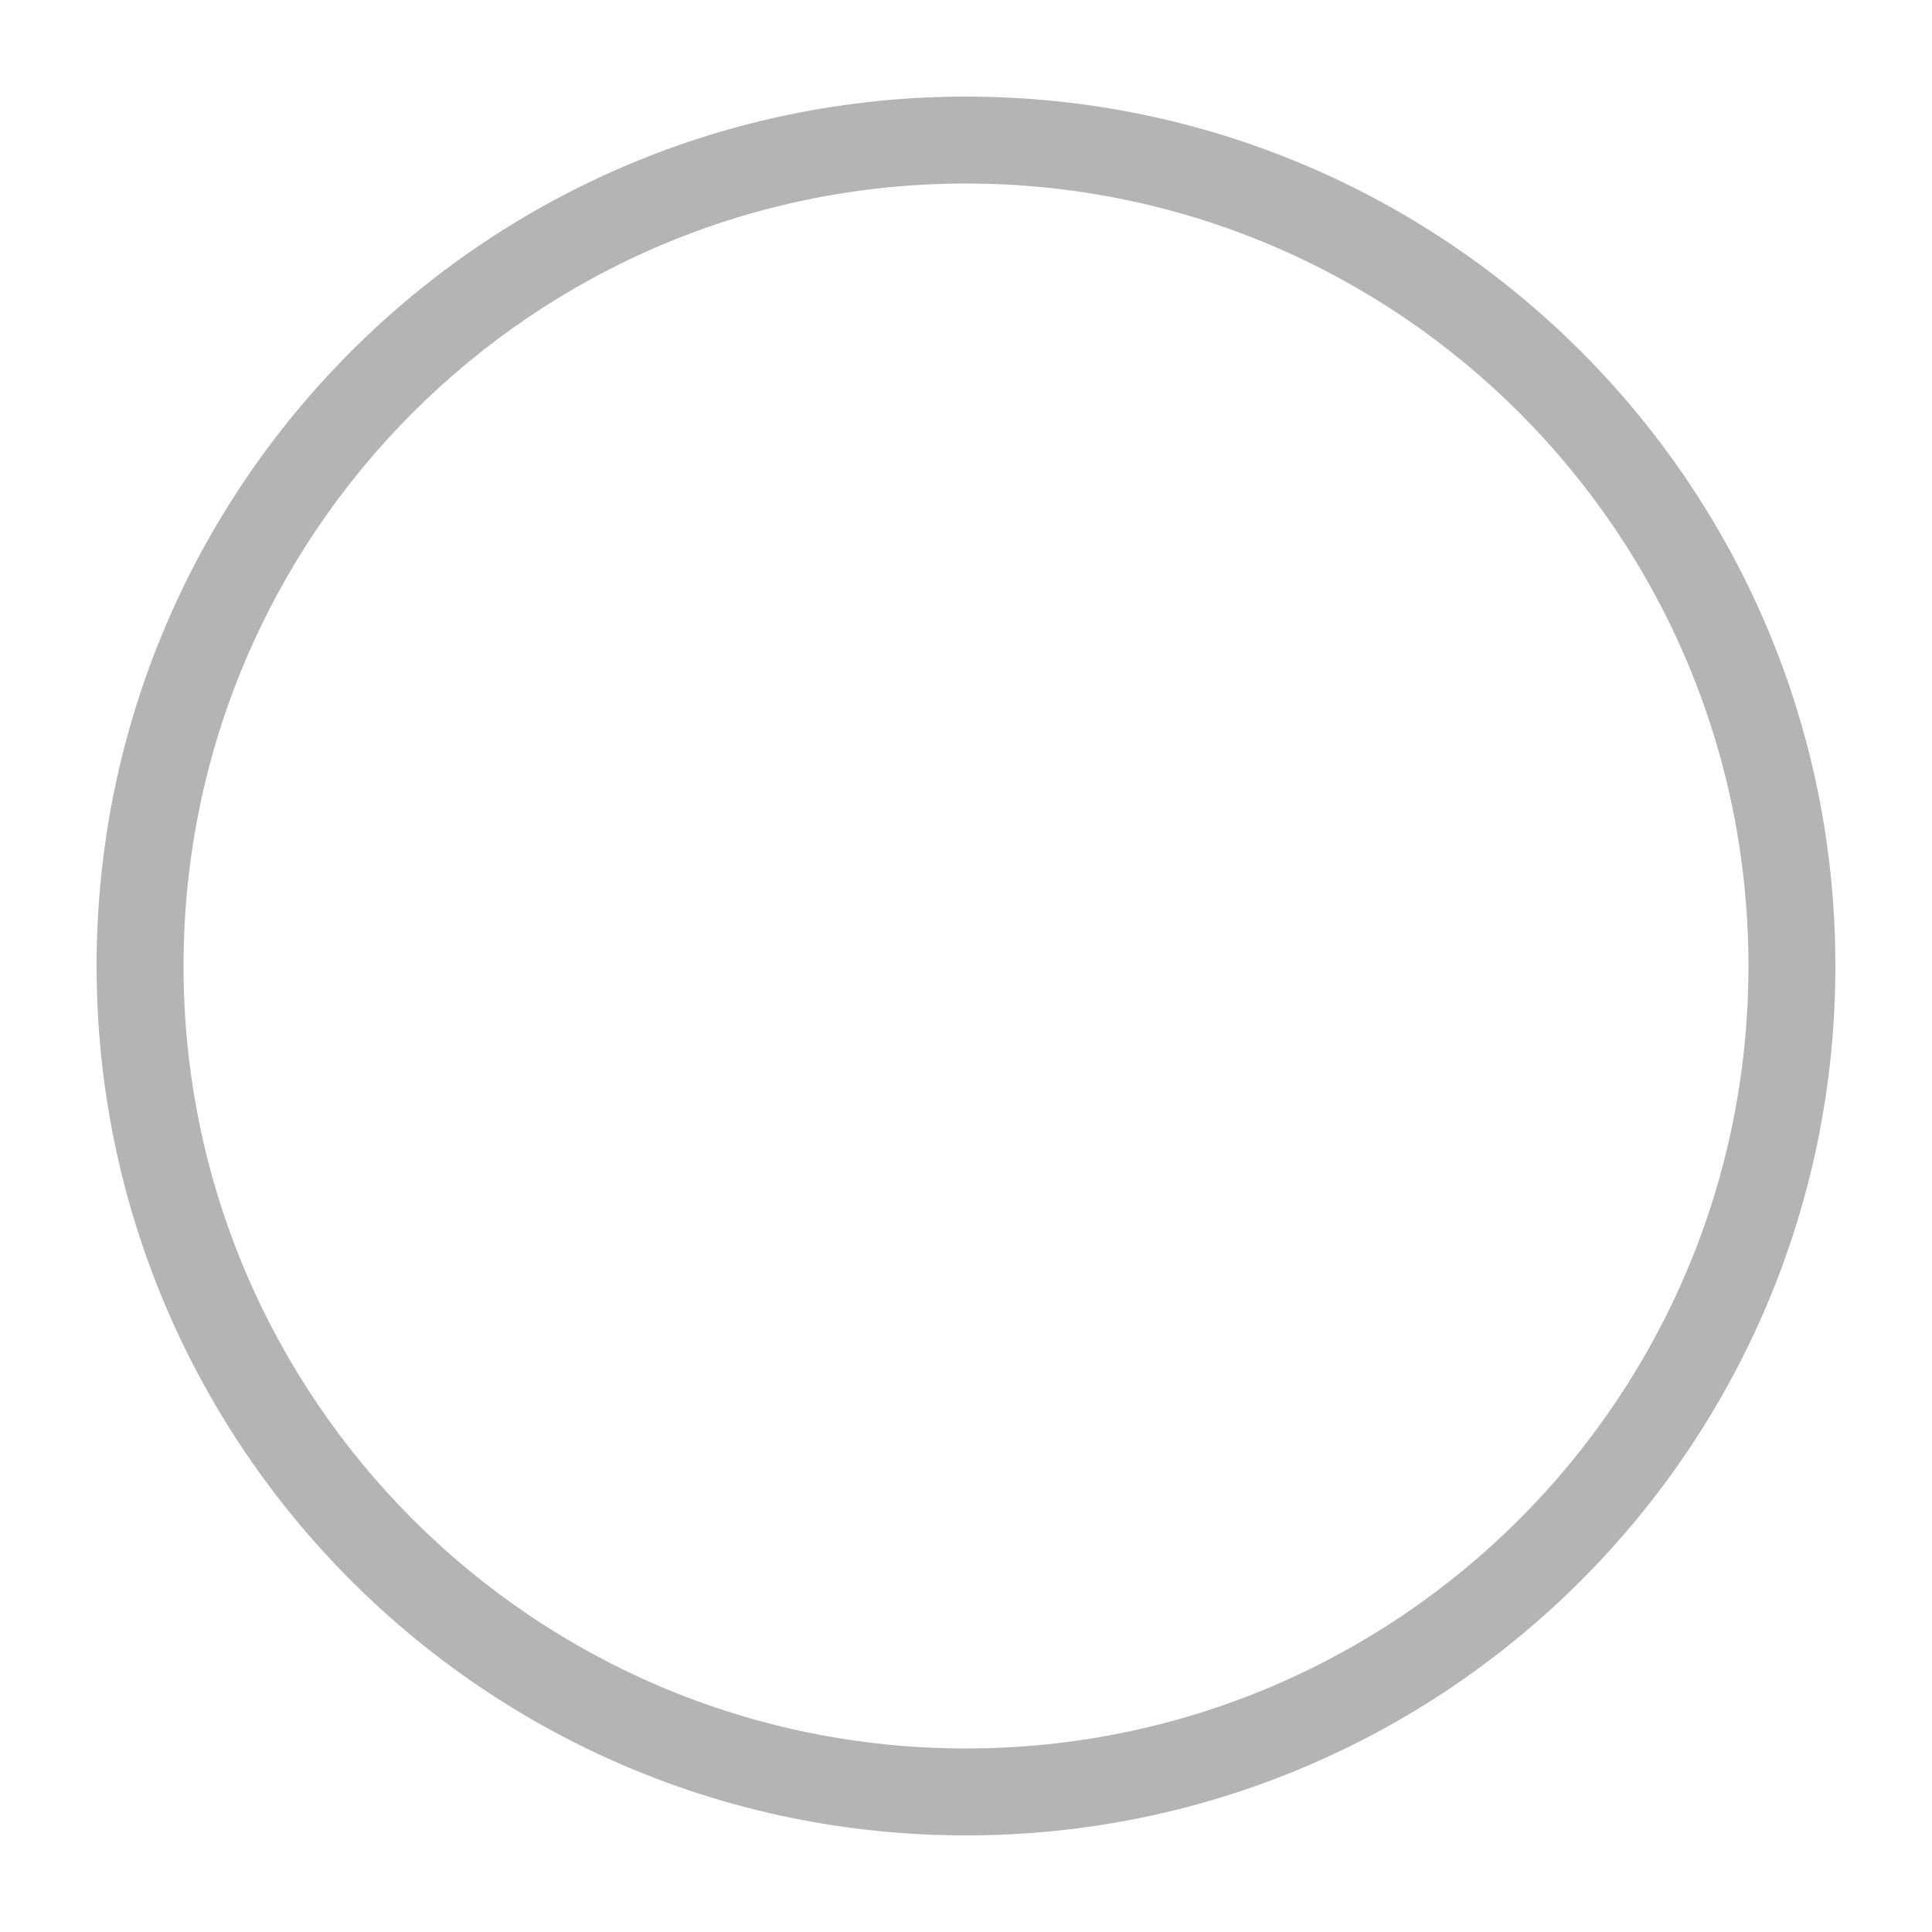 <?xml version="1.0" encoding="utf-8"?>
<!-- Generator: Adobe Illustrator 16.0.0, SVG Export Plug-In . SVG Version: 6.00 Build 0)  -->
<!DOCTYPE svg PUBLIC "-//W3C//DTD SVG 1.1//EN" "http://www.w3.org/Graphics/SVG/1.1/DTD/svg11.dtd">
<svg version="1.1" id="图层_1" xmlns="http://www.w3.org/2000/svg" xmlns:xlink="http://www.w3.org/1999/xlink" x="0px" y="0px"
	 width="20px" height="20px" viewBox="0 0 20 20" enable-background="new 0 0 20 20" xml:space="preserve">
<path fill="#B4B4B4" d="M1,10c0,4.971,4.029,9,9,9s9-4.029,9-9h-0.9c0,4.474-3.626,8.1-8.1,8.1S1.9,14.474,1.9,10H1"/>
<path fill="#B4B4B4" d="M1,10c0-4.971,4.029-9,9-9s9,4.029,9,9h-0.9c0-4.474-3.626-8.1-8.1-8.1S1.9,5.526,1.9,10H1"/>
</svg>
